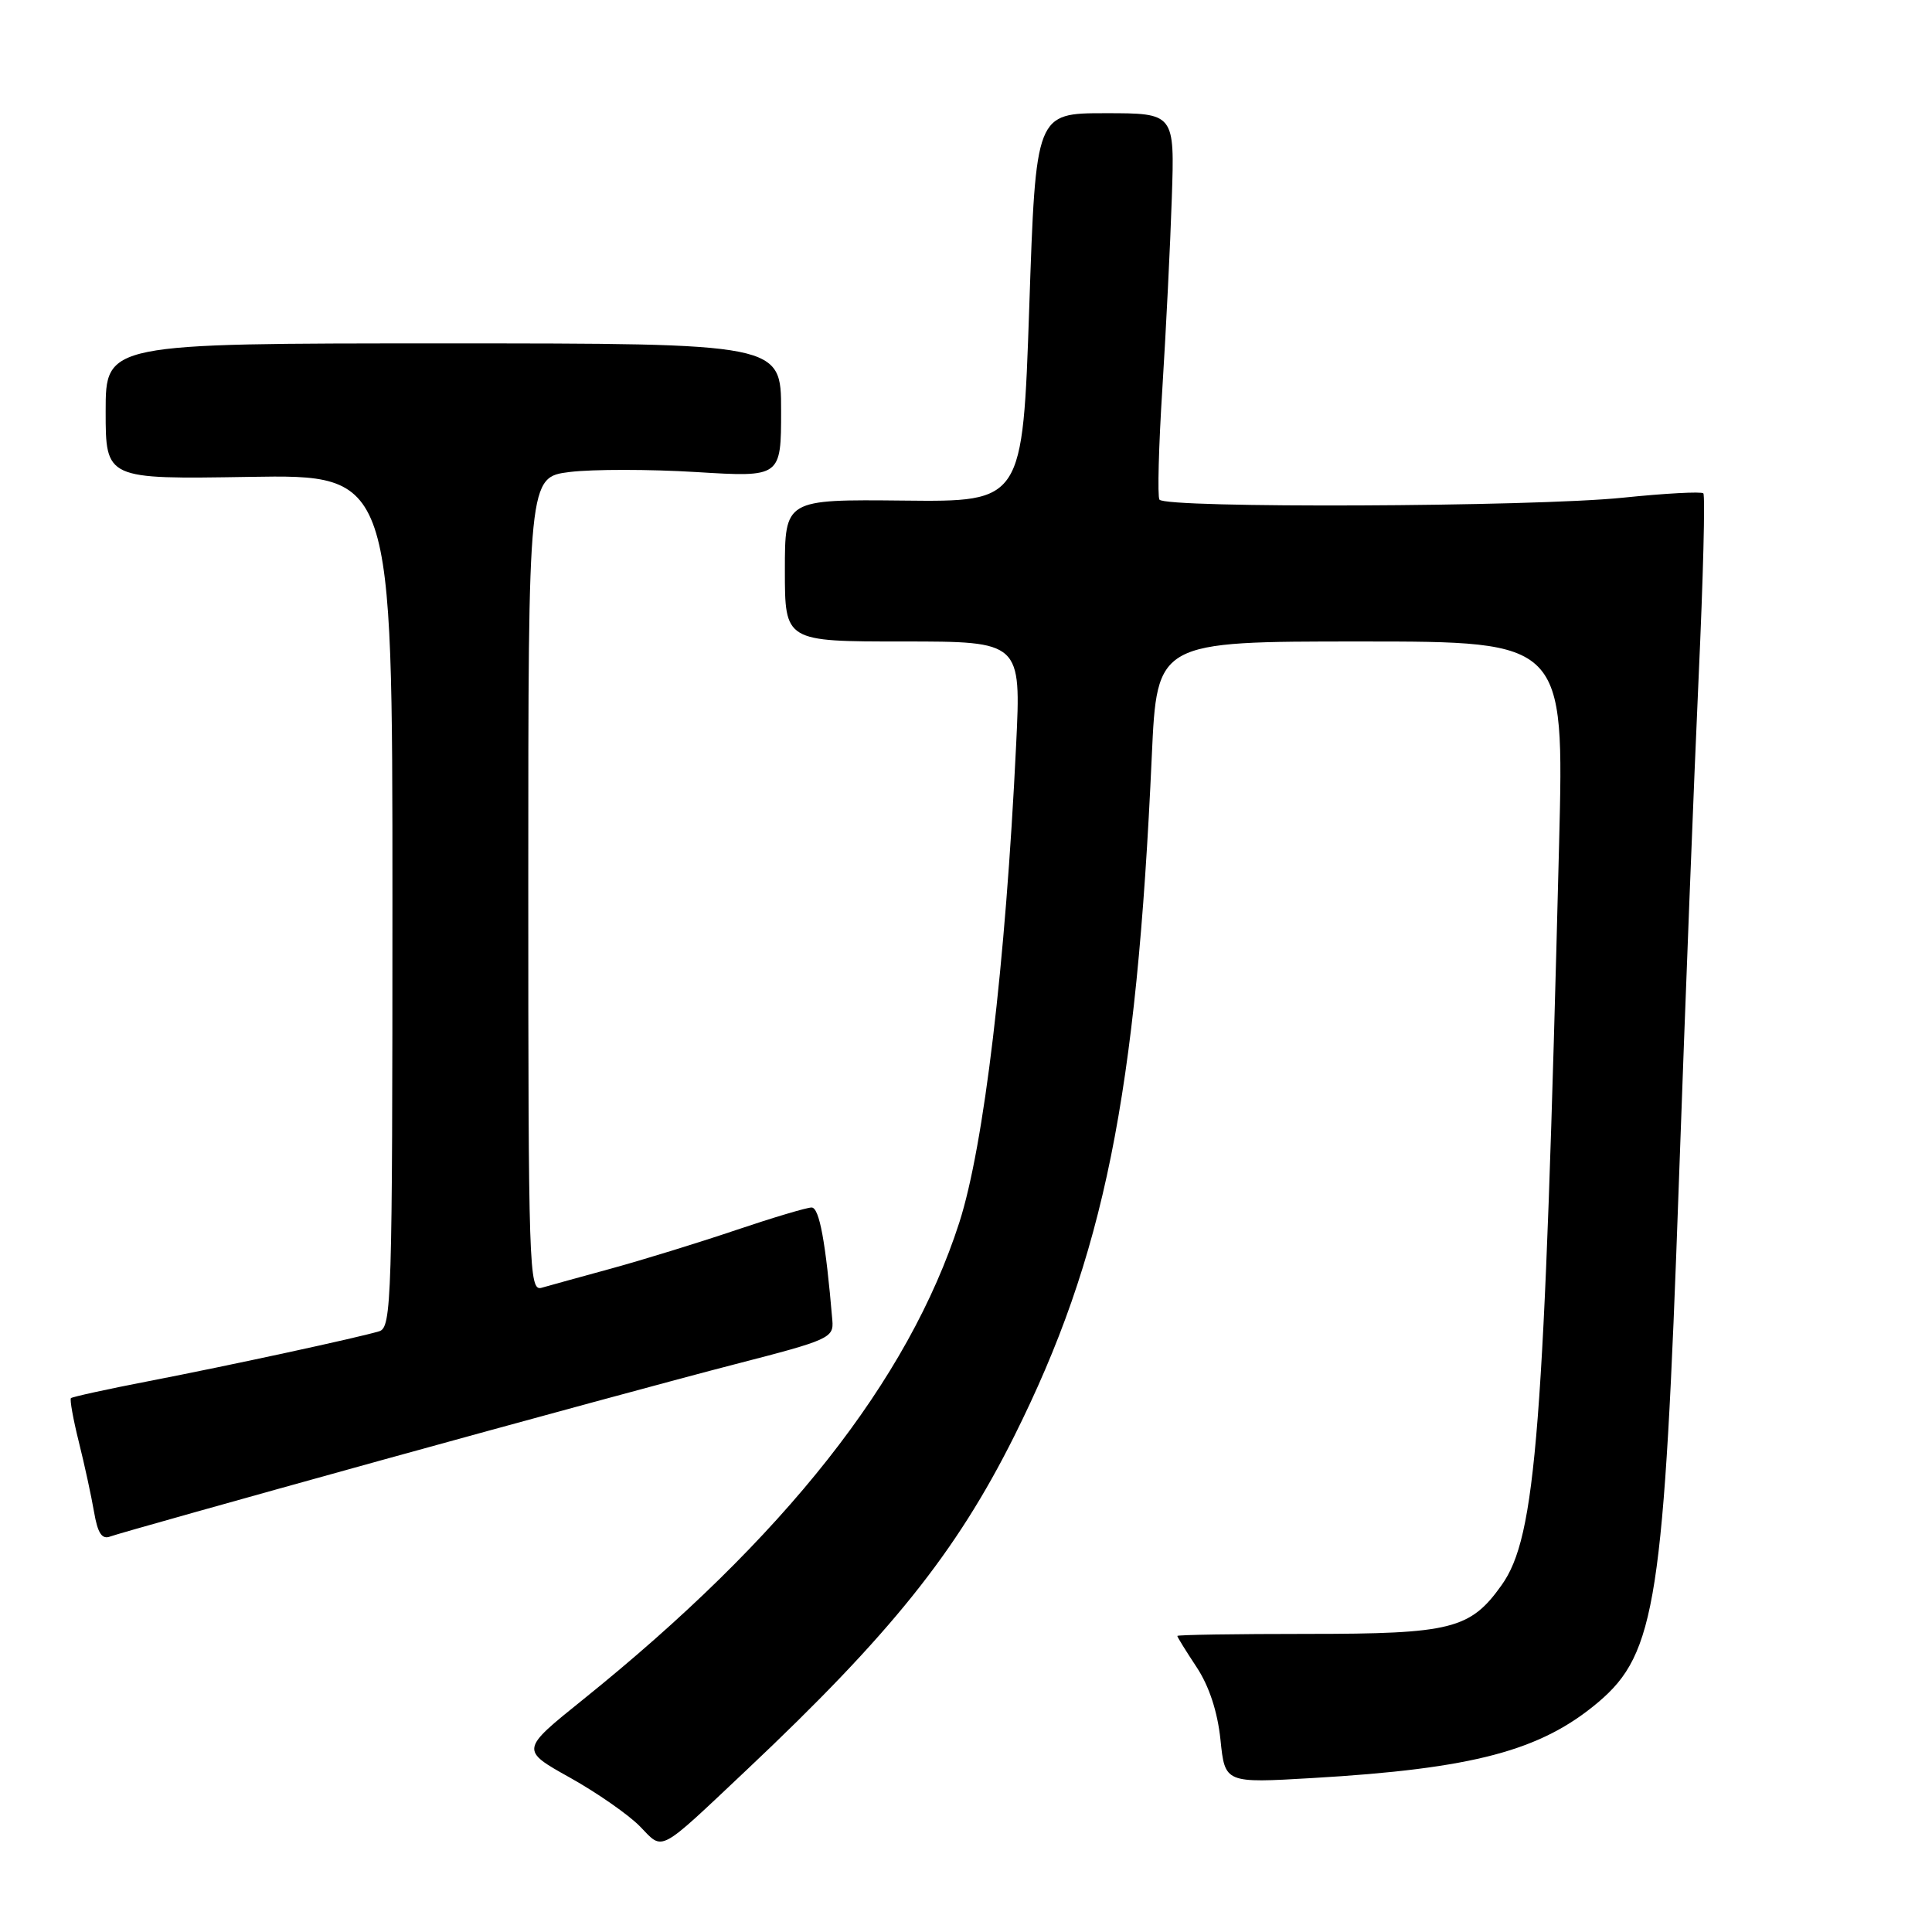 <?xml version="1.0" encoding="UTF-8" standalone="no"?>
<!DOCTYPE svg PUBLIC "-//W3C//DTD SVG 1.1//EN" "http://www.w3.org/Graphics/SVG/1.1/DTD/svg11.dtd" >
<svg xmlns="http://www.w3.org/2000/svg" xmlns:xlink="http://www.w3.org/1999/xlink" version="1.1" viewBox="0 0 256 256">
 <g >
 <path fill="currentColor"
d=" M 98.94 234.52 C 118.00 216.54 126.68 205.72 134.37 190.34 C 146.29 166.49 150.59 145.27 152.62 100.15 C 153.31 85.00 153.31 85.00 180.28 85.00 C 207.26 85.00 207.26 85.00 206.59 111.75 C 204.62 189.88 203.55 203.61 198.97 210.04 C 194.82 215.87 192.31 216.50 173.25 216.50 C 163.76 216.50 156.00 216.62 156.00 216.77 C 156.00 216.92 157.15 218.78 158.56 220.91 C 160.22 223.42 161.33 226.81 161.72 230.53 C 162.31 236.28 162.31 236.28 173.90 235.60 C 195.21 234.36 204.18 231.98 211.79 225.54 C 219.41 219.09 220.50 212.07 222.46 156.66 C 223.30 132.92 224.48 102.78 225.08 89.67 C 225.68 76.56 225.96 65.63 225.70 65.37 C 225.45 65.11 220.63 65.37 215.01 65.95 C 203.10 67.17 154.35 67.37 153.63 66.20 C 153.36 65.77 153.53 59.13 154.02 51.45 C 154.50 43.78 155.07 32.44 155.27 26.25 C 155.65 15.00 155.65 15.00 146.45 15.00 C 137.25 15.00 137.25 15.00 136.38 40.75 C 135.50 66.50 135.50 66.50 119.75 66.33 C 104.00 66.17 104.00 66.17 104.00 75.58 C 104.00 85.00 104.00 85.00 119.65 85.00 C 135.31 85.00 135.31 85.00 134.64 98.75 C 133.23 127.94 130.38 151.84 127.11 162.00 C 120.36 182.93 103.94 203.74 77.23 225.22 C 68.95 231.88 68.95 231.88 75.53 235.55 C 79.14 237.57 83.31 240.48 84.80 242.01 C 87.95 245.25 87.06 245.72 98.94 234.52 Z  M 50.31 193.55 C 69.12 188.35 90.35 182.58 97.50 180.74 C 109.88 177.55 110.49 177.28 110.29 174.95 C 109.41 164.56 108.57 160.00 107.54 160.00 C 106.90 160.00 102.38 161.35 97.49 163.00 C 92.61 164.65 85.21 166.93 81.06 168.07 C 76.90 169.21 72.71 170.36 71.75 170.64 C 70.10 171.11 70.00 168.09 70.00 117.18 C 70.00 63.23 70.00 63.23 75.50 62.54 C 78.53 62.17 86.06 62.17 92.25 62.55 C 103.50 63.24 103.50 63.24 103.50 54.37 C 103.50 45.50 103.50 45.50 58.75 45.50 C 14.00 45.50 14.00 45.50 14.00 54.50 C 14.00 63.50 14.00 63.50 33.00 63.19 C 52.00 62.88 52.00 62.88 52.00 119.37 C 52.00 172.31 51.89 175.90 50.25 176.40 C 47.44 177.25 30.54 180.91 19.70 183.01 C 14.21 184.07 9.58 185.09 9.40 185.26 C 9.23 185.44 9.69 188.04 10.44 191.04 C 11.19 194.04 12.10 198.23 12.46 200.33 C 12.95 203.19 13.51 204.02 14.62 203.59 C 15.45 203.27 31.51 198.76 50.31 193.55 Z "/>
</g>
</svg>